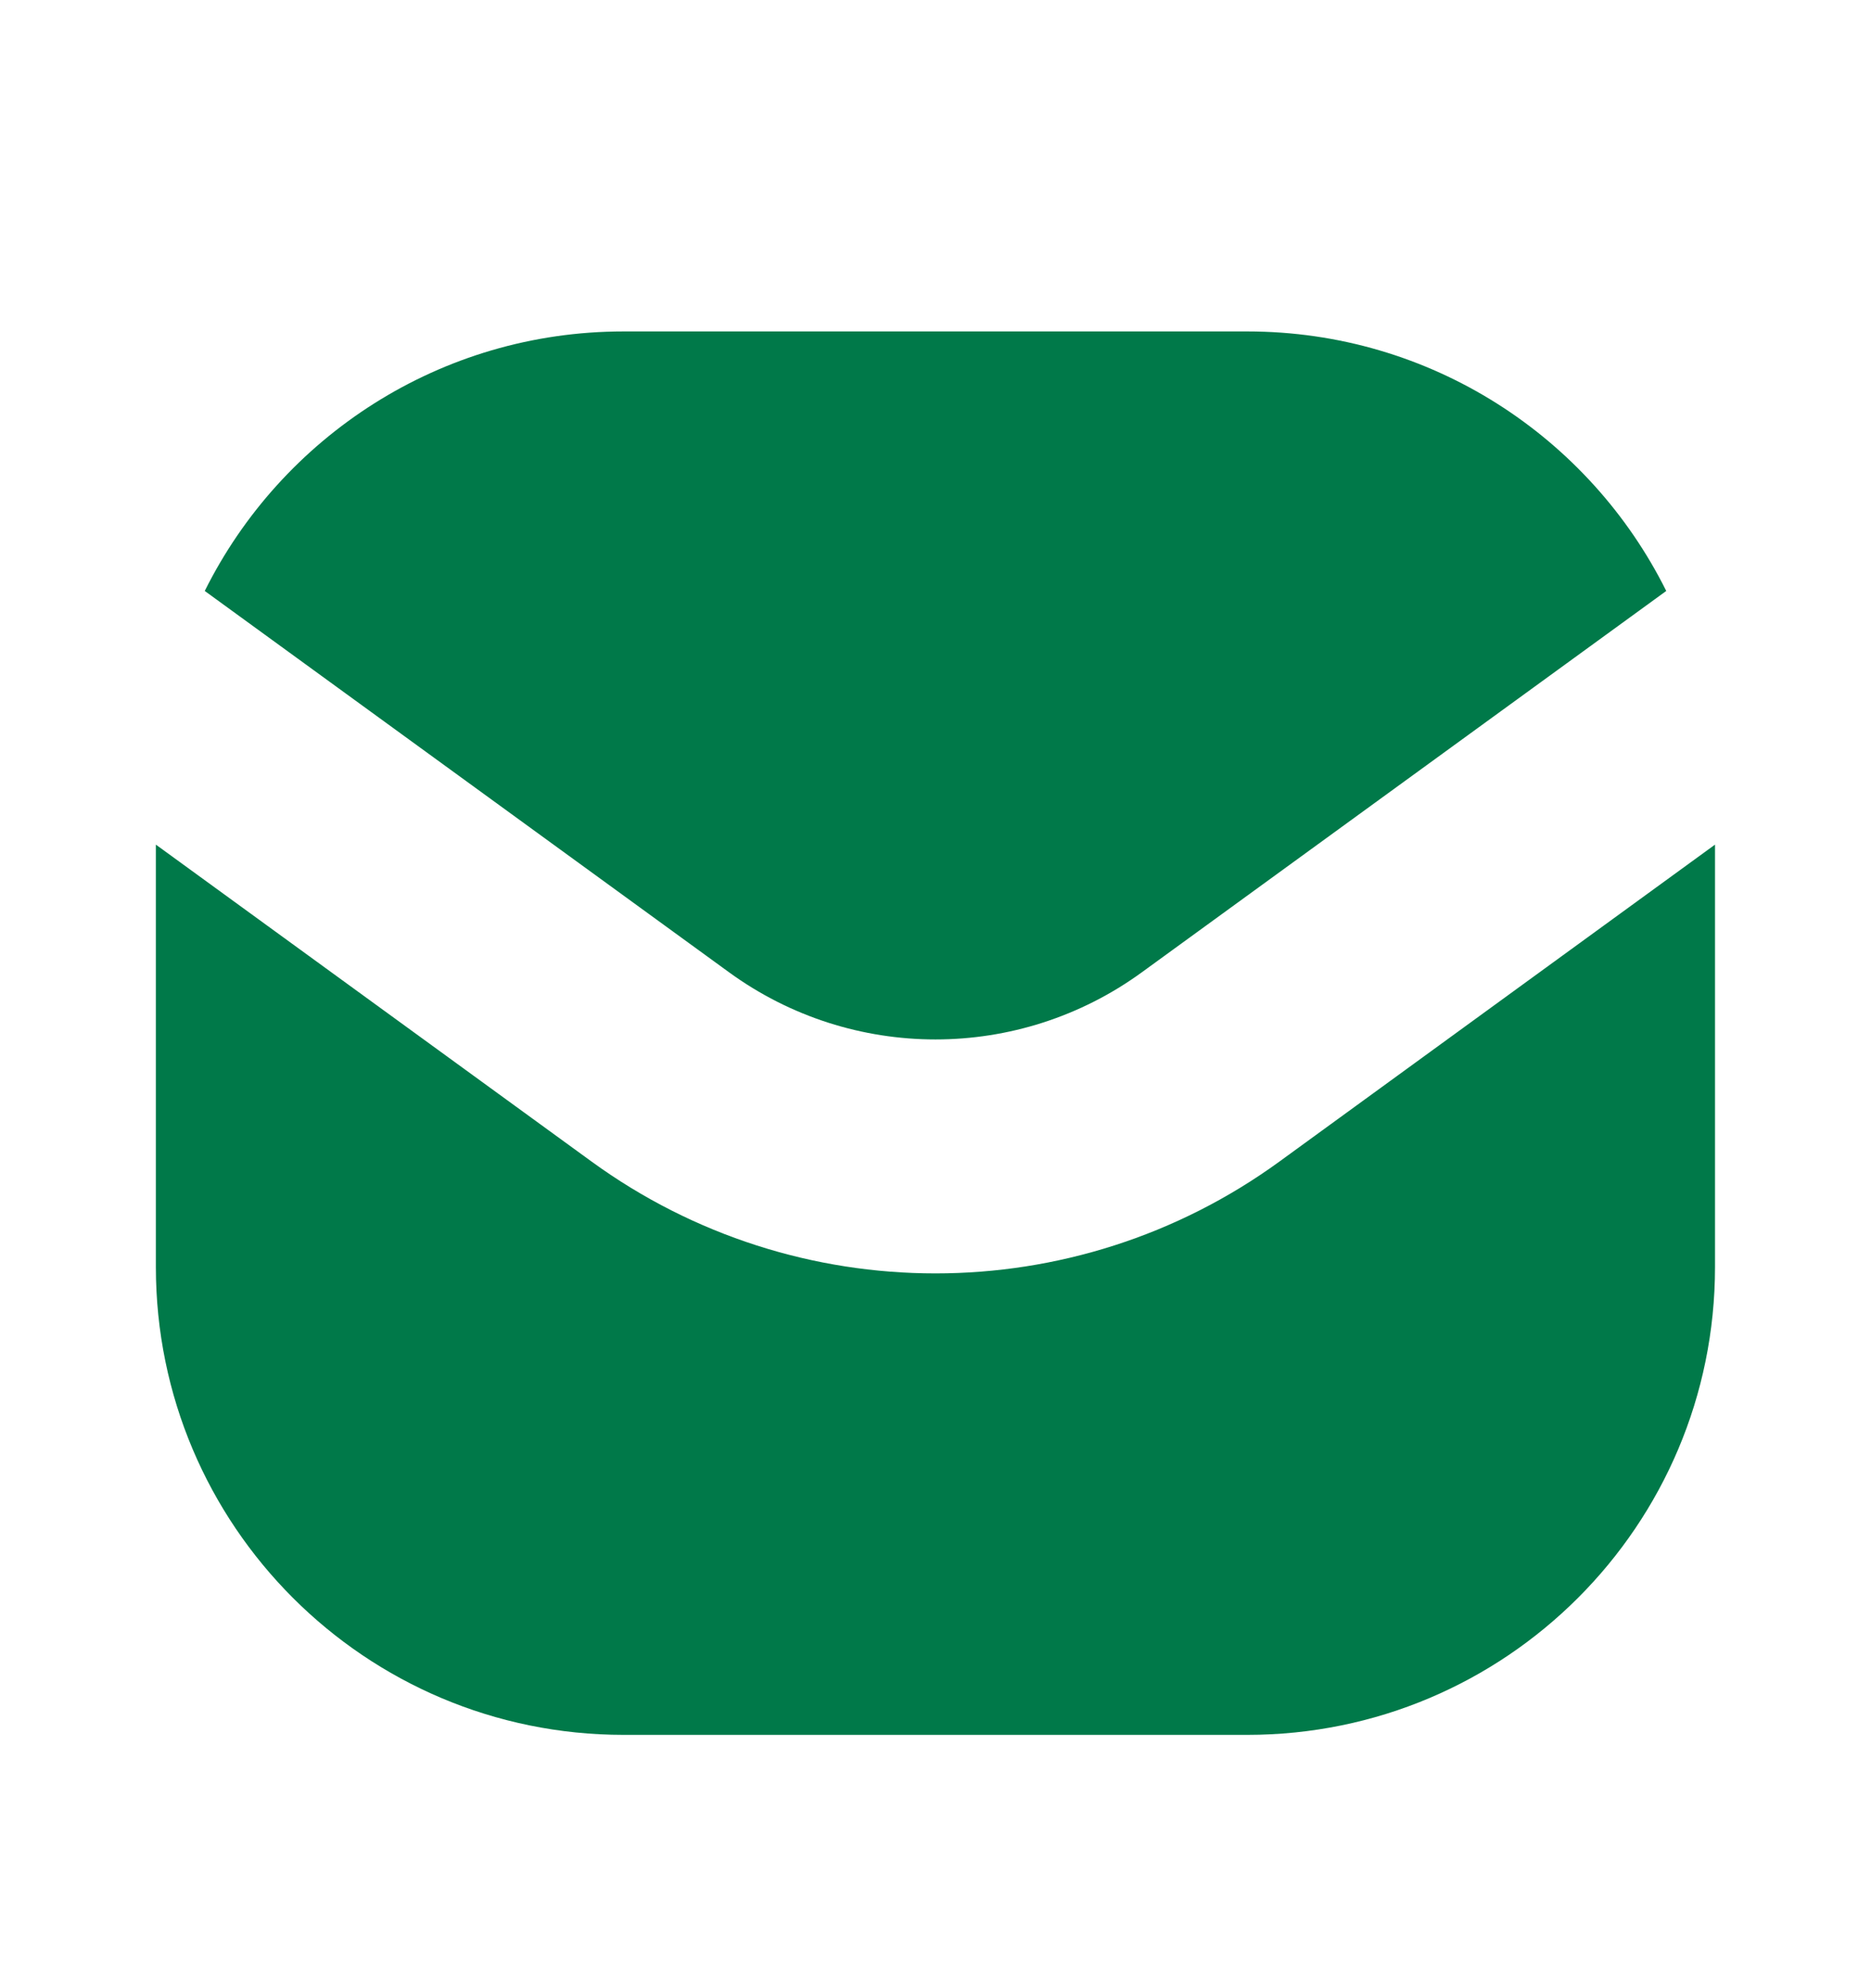 <svg width="16" height="17" viewBox="0 0 16 17" fill="none" xmlns="http://www.w3.org/2000/svg">
<path fill-rule="evenodd" clip-rule="evenodd" d="M1.751 5.053L6.235 8.314C7.287 9.079 8.712 9.079 9.764 8.314L14.249 5.053C13.594 3.737 12.236 2.834 10.666 2.834H5.333C3.764 2.834 2.406 3.737 1.751 5.053ZM14.666 7.222L10.941 9.932C9.187 11.207 6.812 11.207 5.059 9.932L1.333 7.222V10.834C1.333 13.043 3.124 14.834 5.333 14.834H10.666C12.876 14.834 14.666 13.043 14.666 10.834V7.222Z" fill="#007949"/>
</svg>
